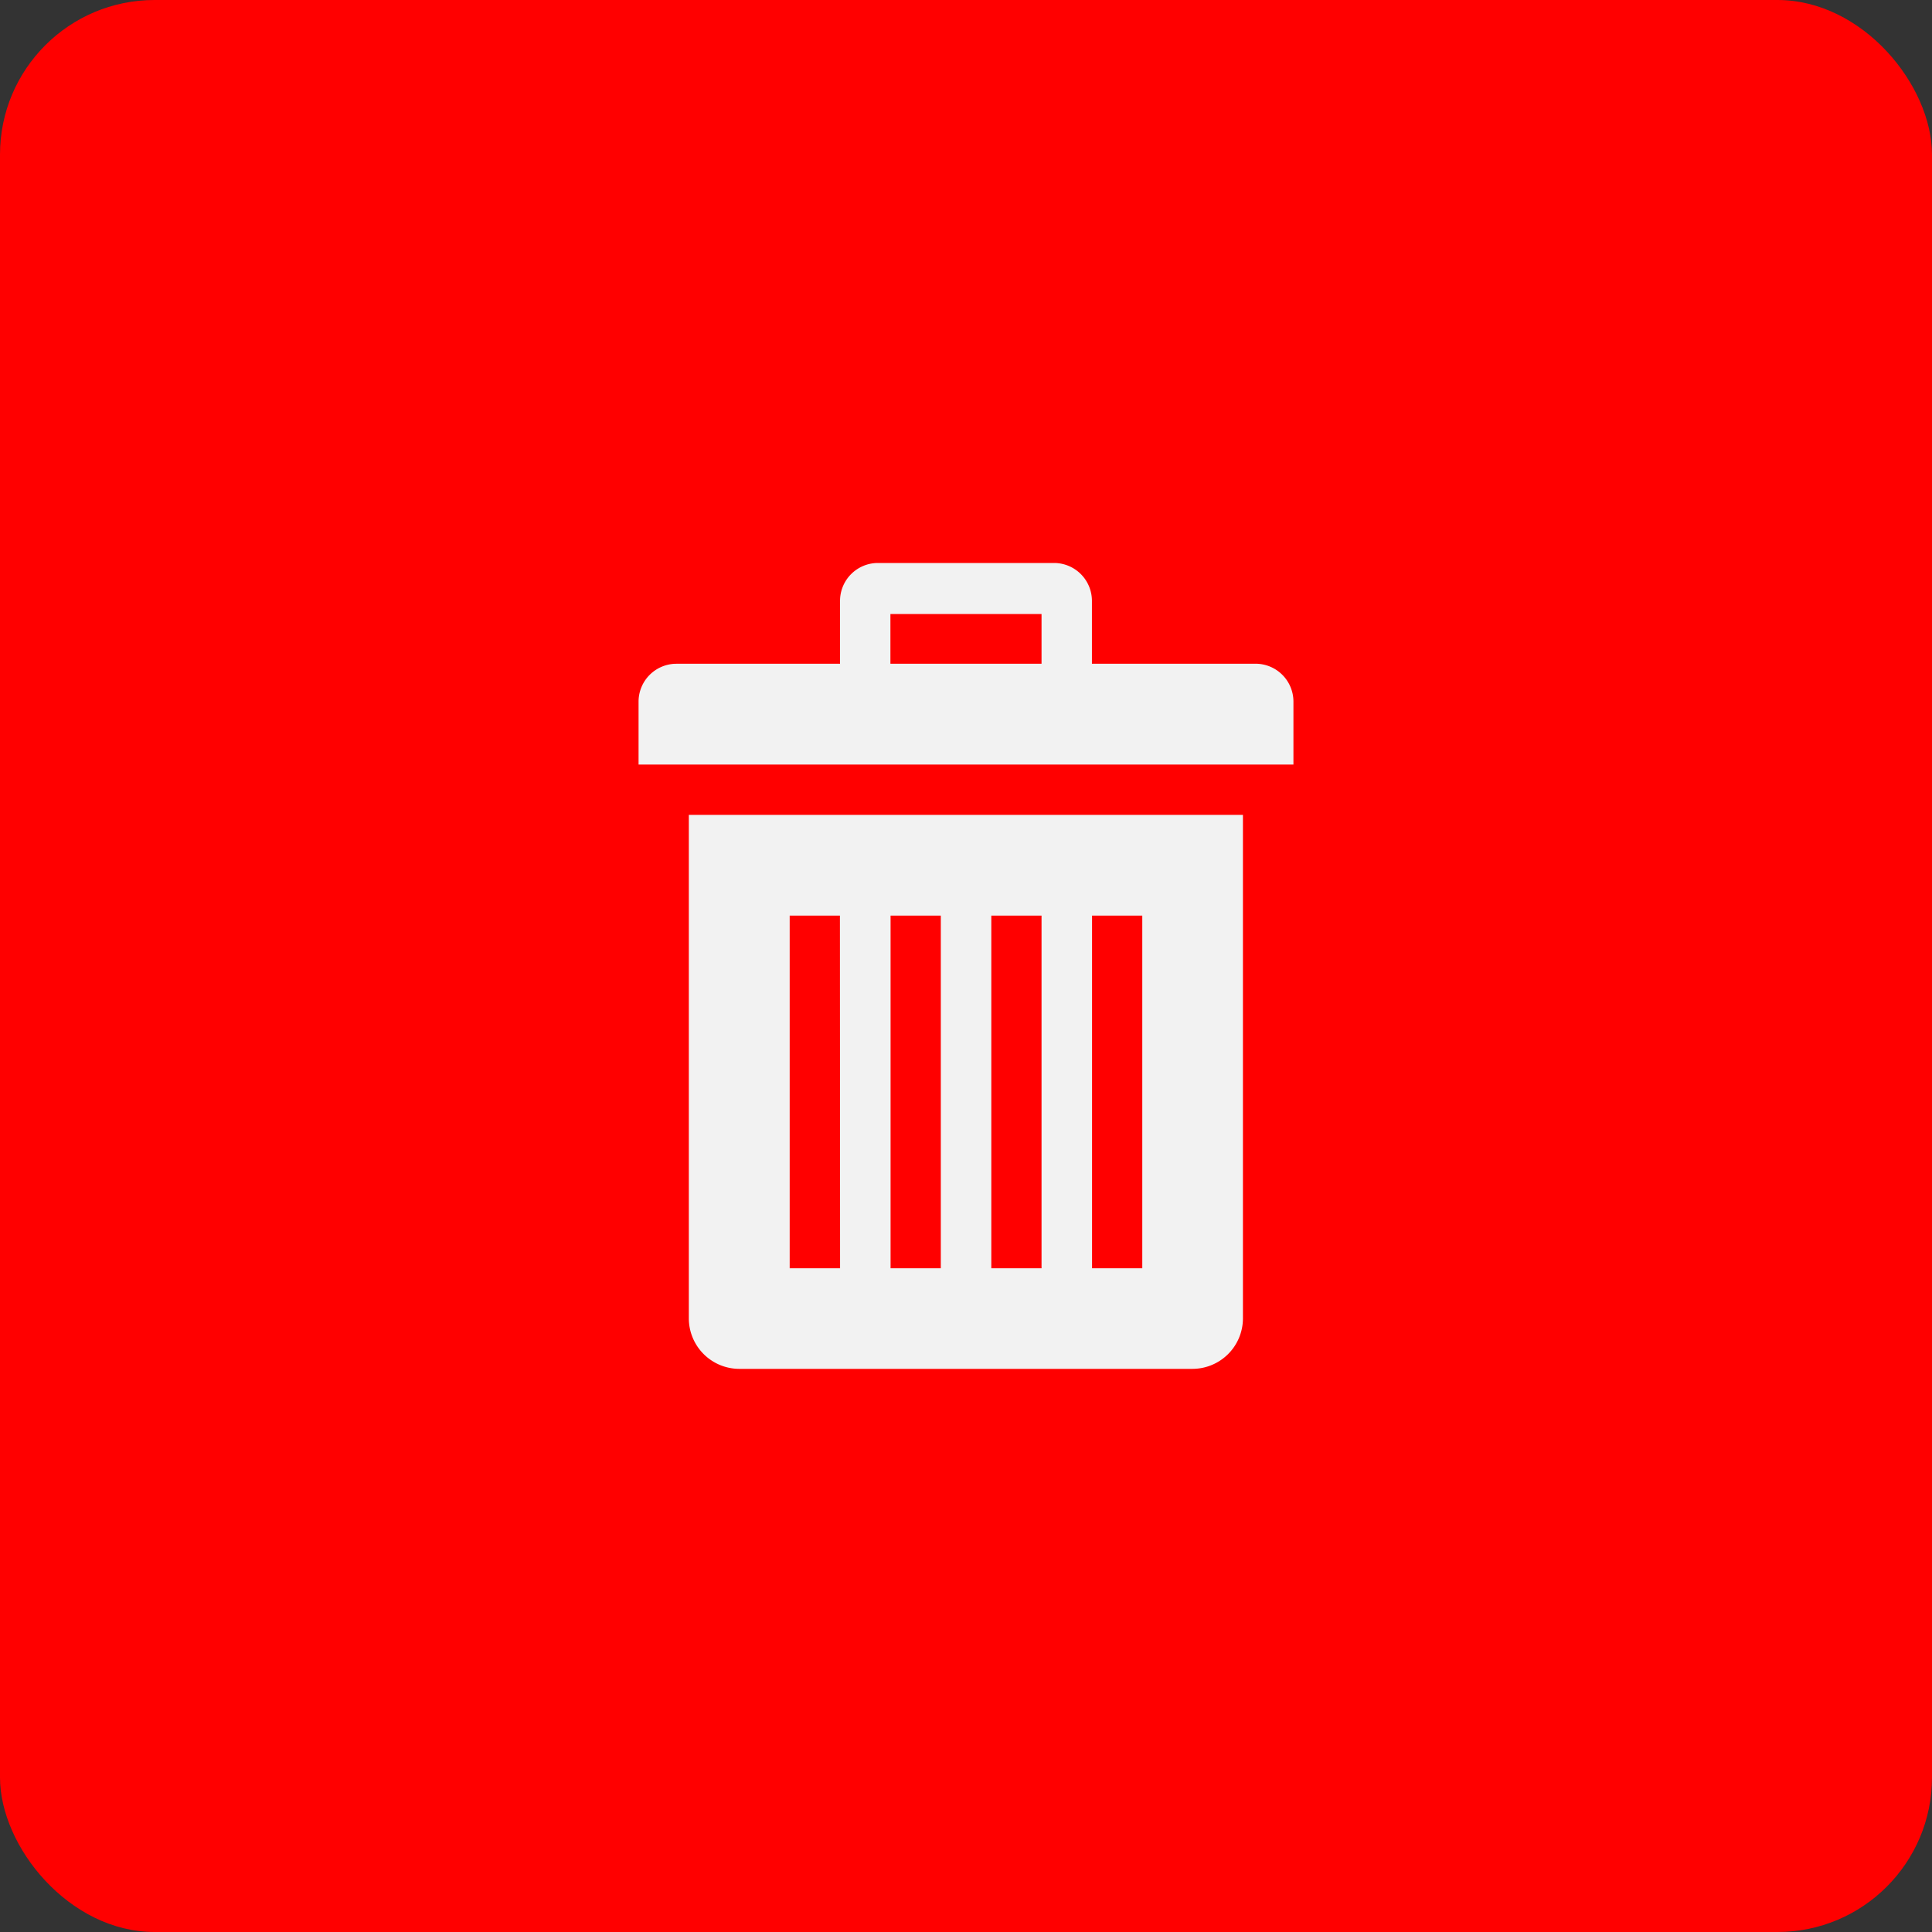 <svg xmlns="http://www.w3.org/2000/svg" width="50" height="50" viewBox="0 0 50 50">
  <rect x="0" y="0" width="50" height="50" fill="#333333" stroke="none"/>
  <g id="Delete" transform="translate(-454)">
    <rect id="Rectangle_137" data-name="Rectangle 137" width="50" height="50" rx="4" transform="translate(454)" fill="red"/>
    <path id="Icon_metro-bin" data-name="Icon metro-bin" d="M5.8,8.447V21.484a1.308,1.308,0,0,0,1.3,1.3H18.84a1.308,1.308,0,0,0,1.3-1.3V8.447H5.8ZM9.714,20.18H8.41V11.054h1.3Zm2.607,0h-1.3V11.054h1.3Zm2.607,0h-1.3V11.054h1.3Zm2.607,0h-1.3V11.054h1.3ZM20.469,4.535H16.232V2.906a.981.981,0,0,0-.978-.978H10.691a.981.981,0,0,0-.978.978v1.63H5.477a.981.981,0,0,0-.978.978v1.63H21.447V5.513a.981.981,0,0,0-.978-.978Zm-5.541,0H11.017V3.248h3.911V4.535Z" transform="translate(466.027 12.642)" fill="#f2f2f2"/>
  </g>
</svg>
